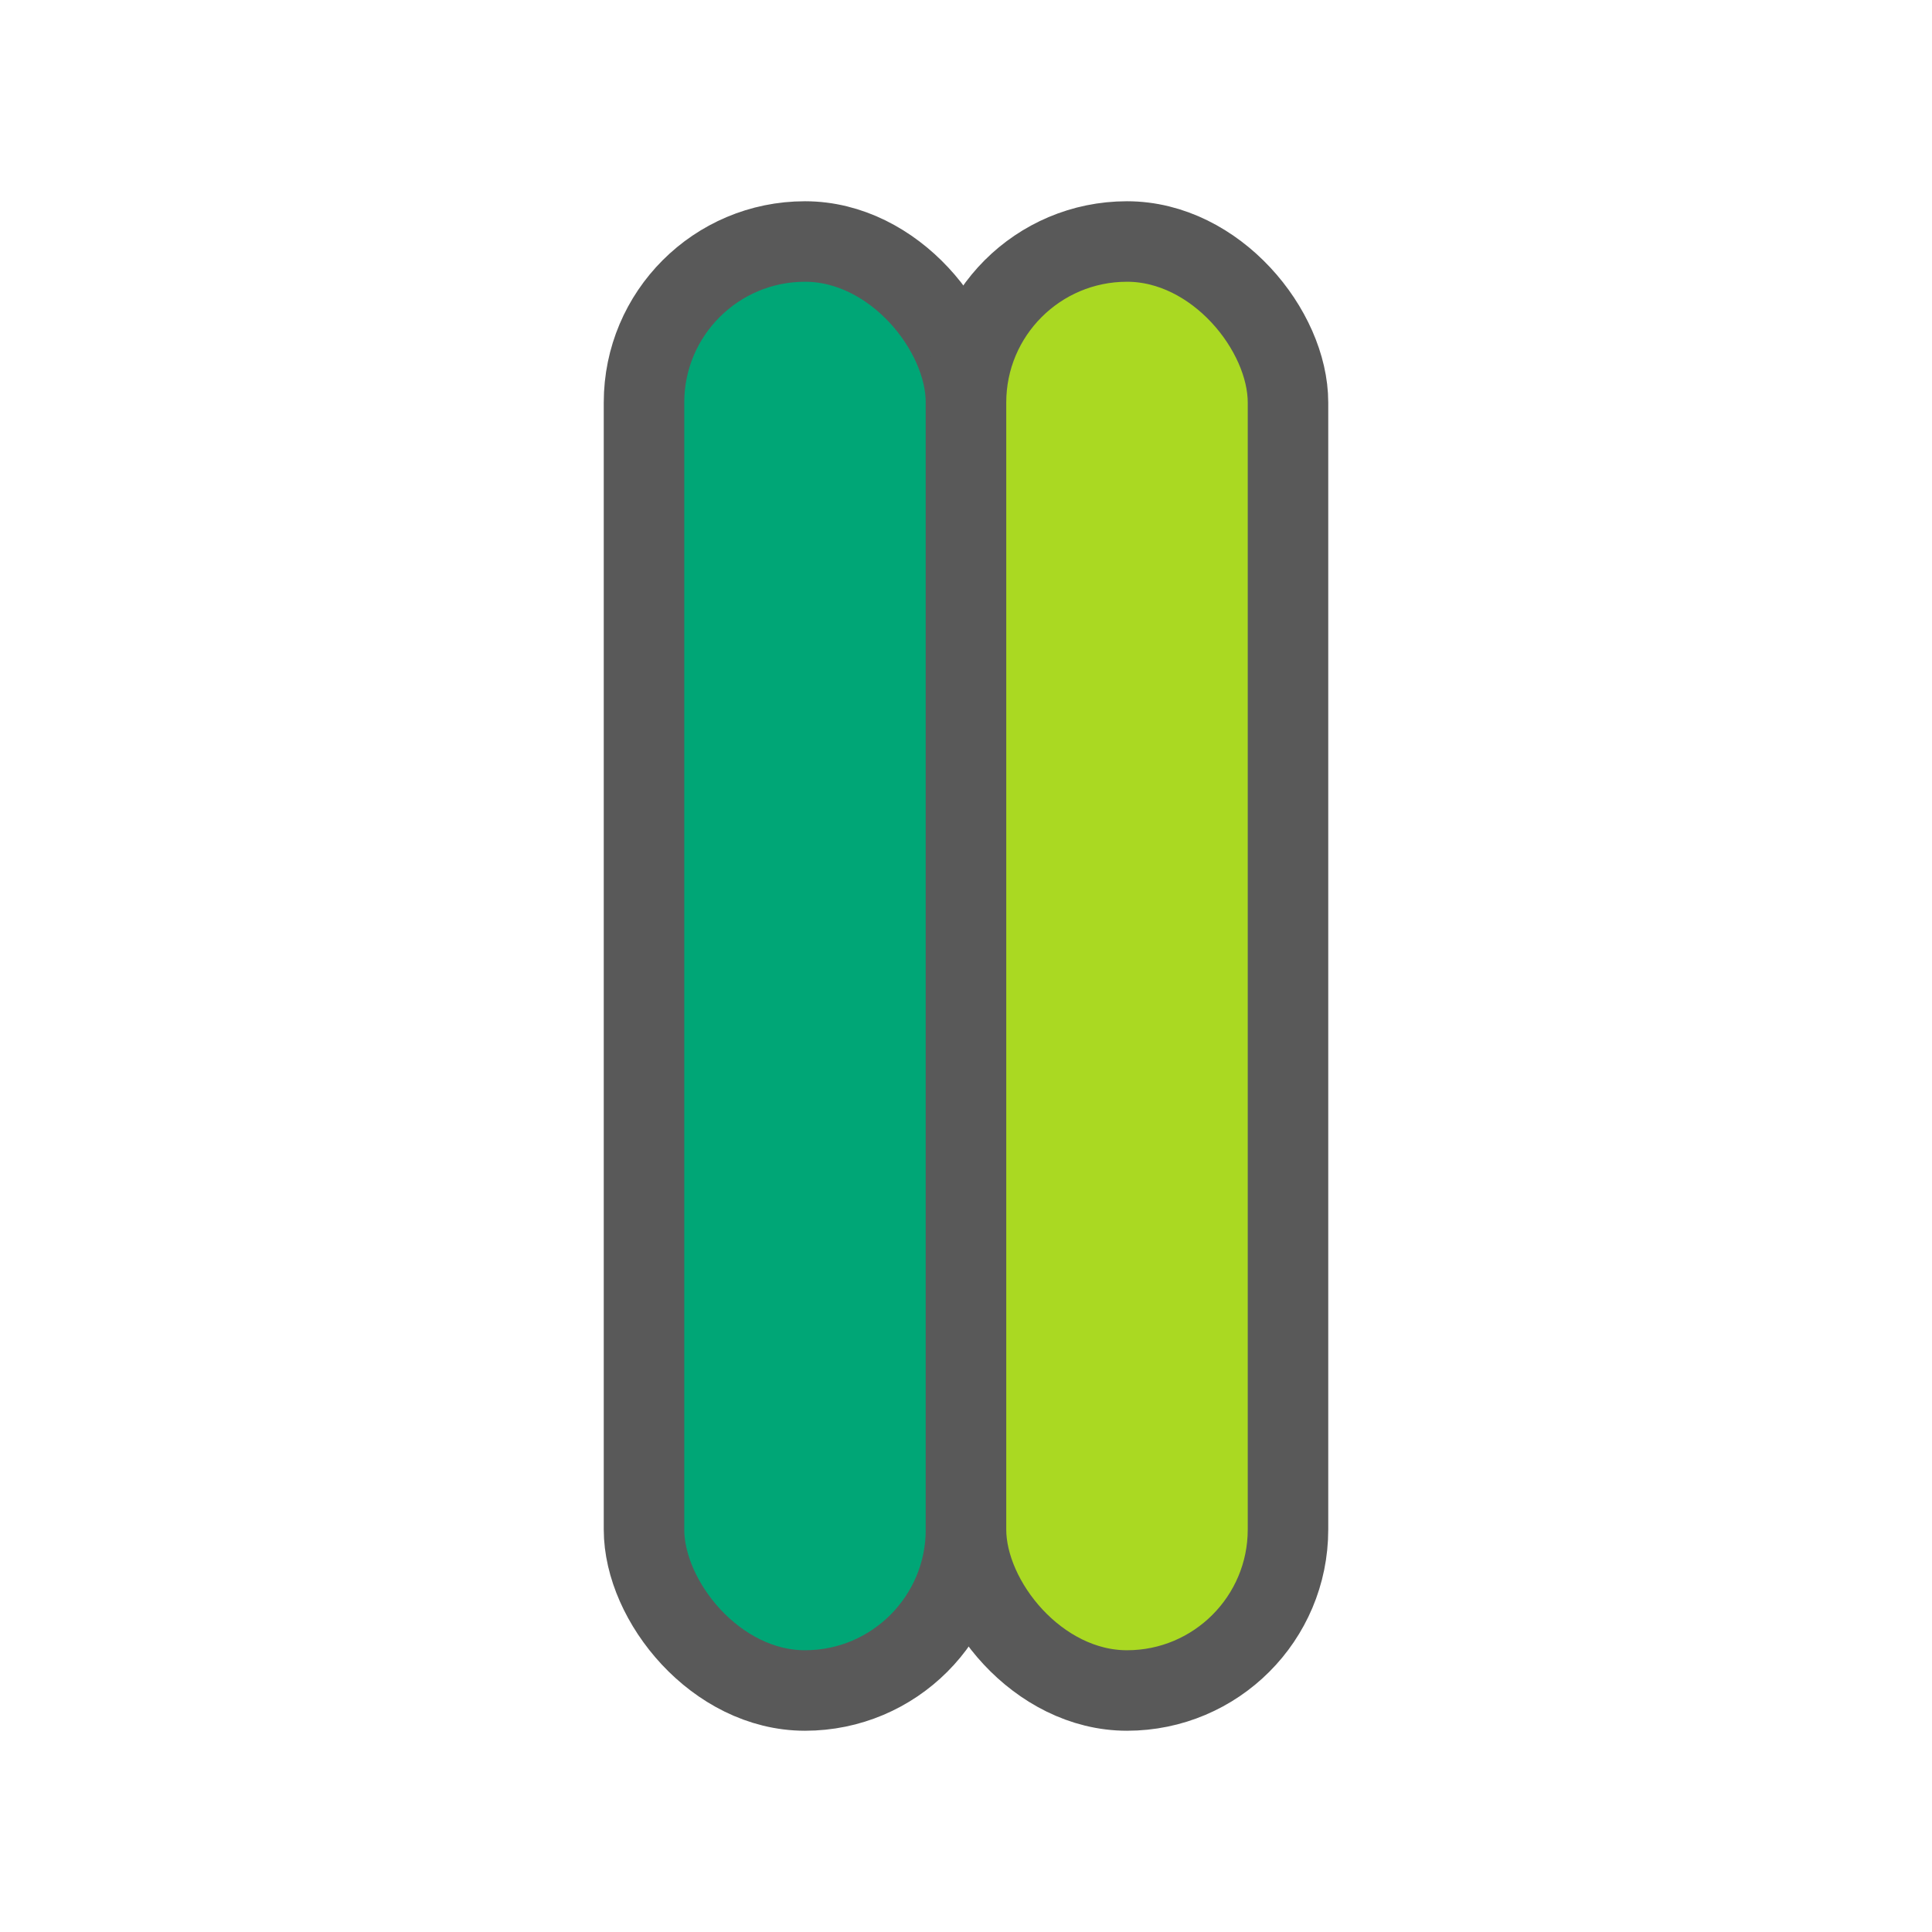 <svg xmlns="http://www.w3.org/2000/svg" viewBox="0 0 24 24" width="200" height="200" stroke="#595959">
  <!-- First section filled with red color -->
  <rect x="8" y="3" width="4" height="18" rx="2" ry="2" fill="#00a676" />
  
  <!-- Second section filled with blue color -->
  <rect x="12" y="3" width="4" height="18" rx="2" ry="2" fill="#aad922" />
</svg>
